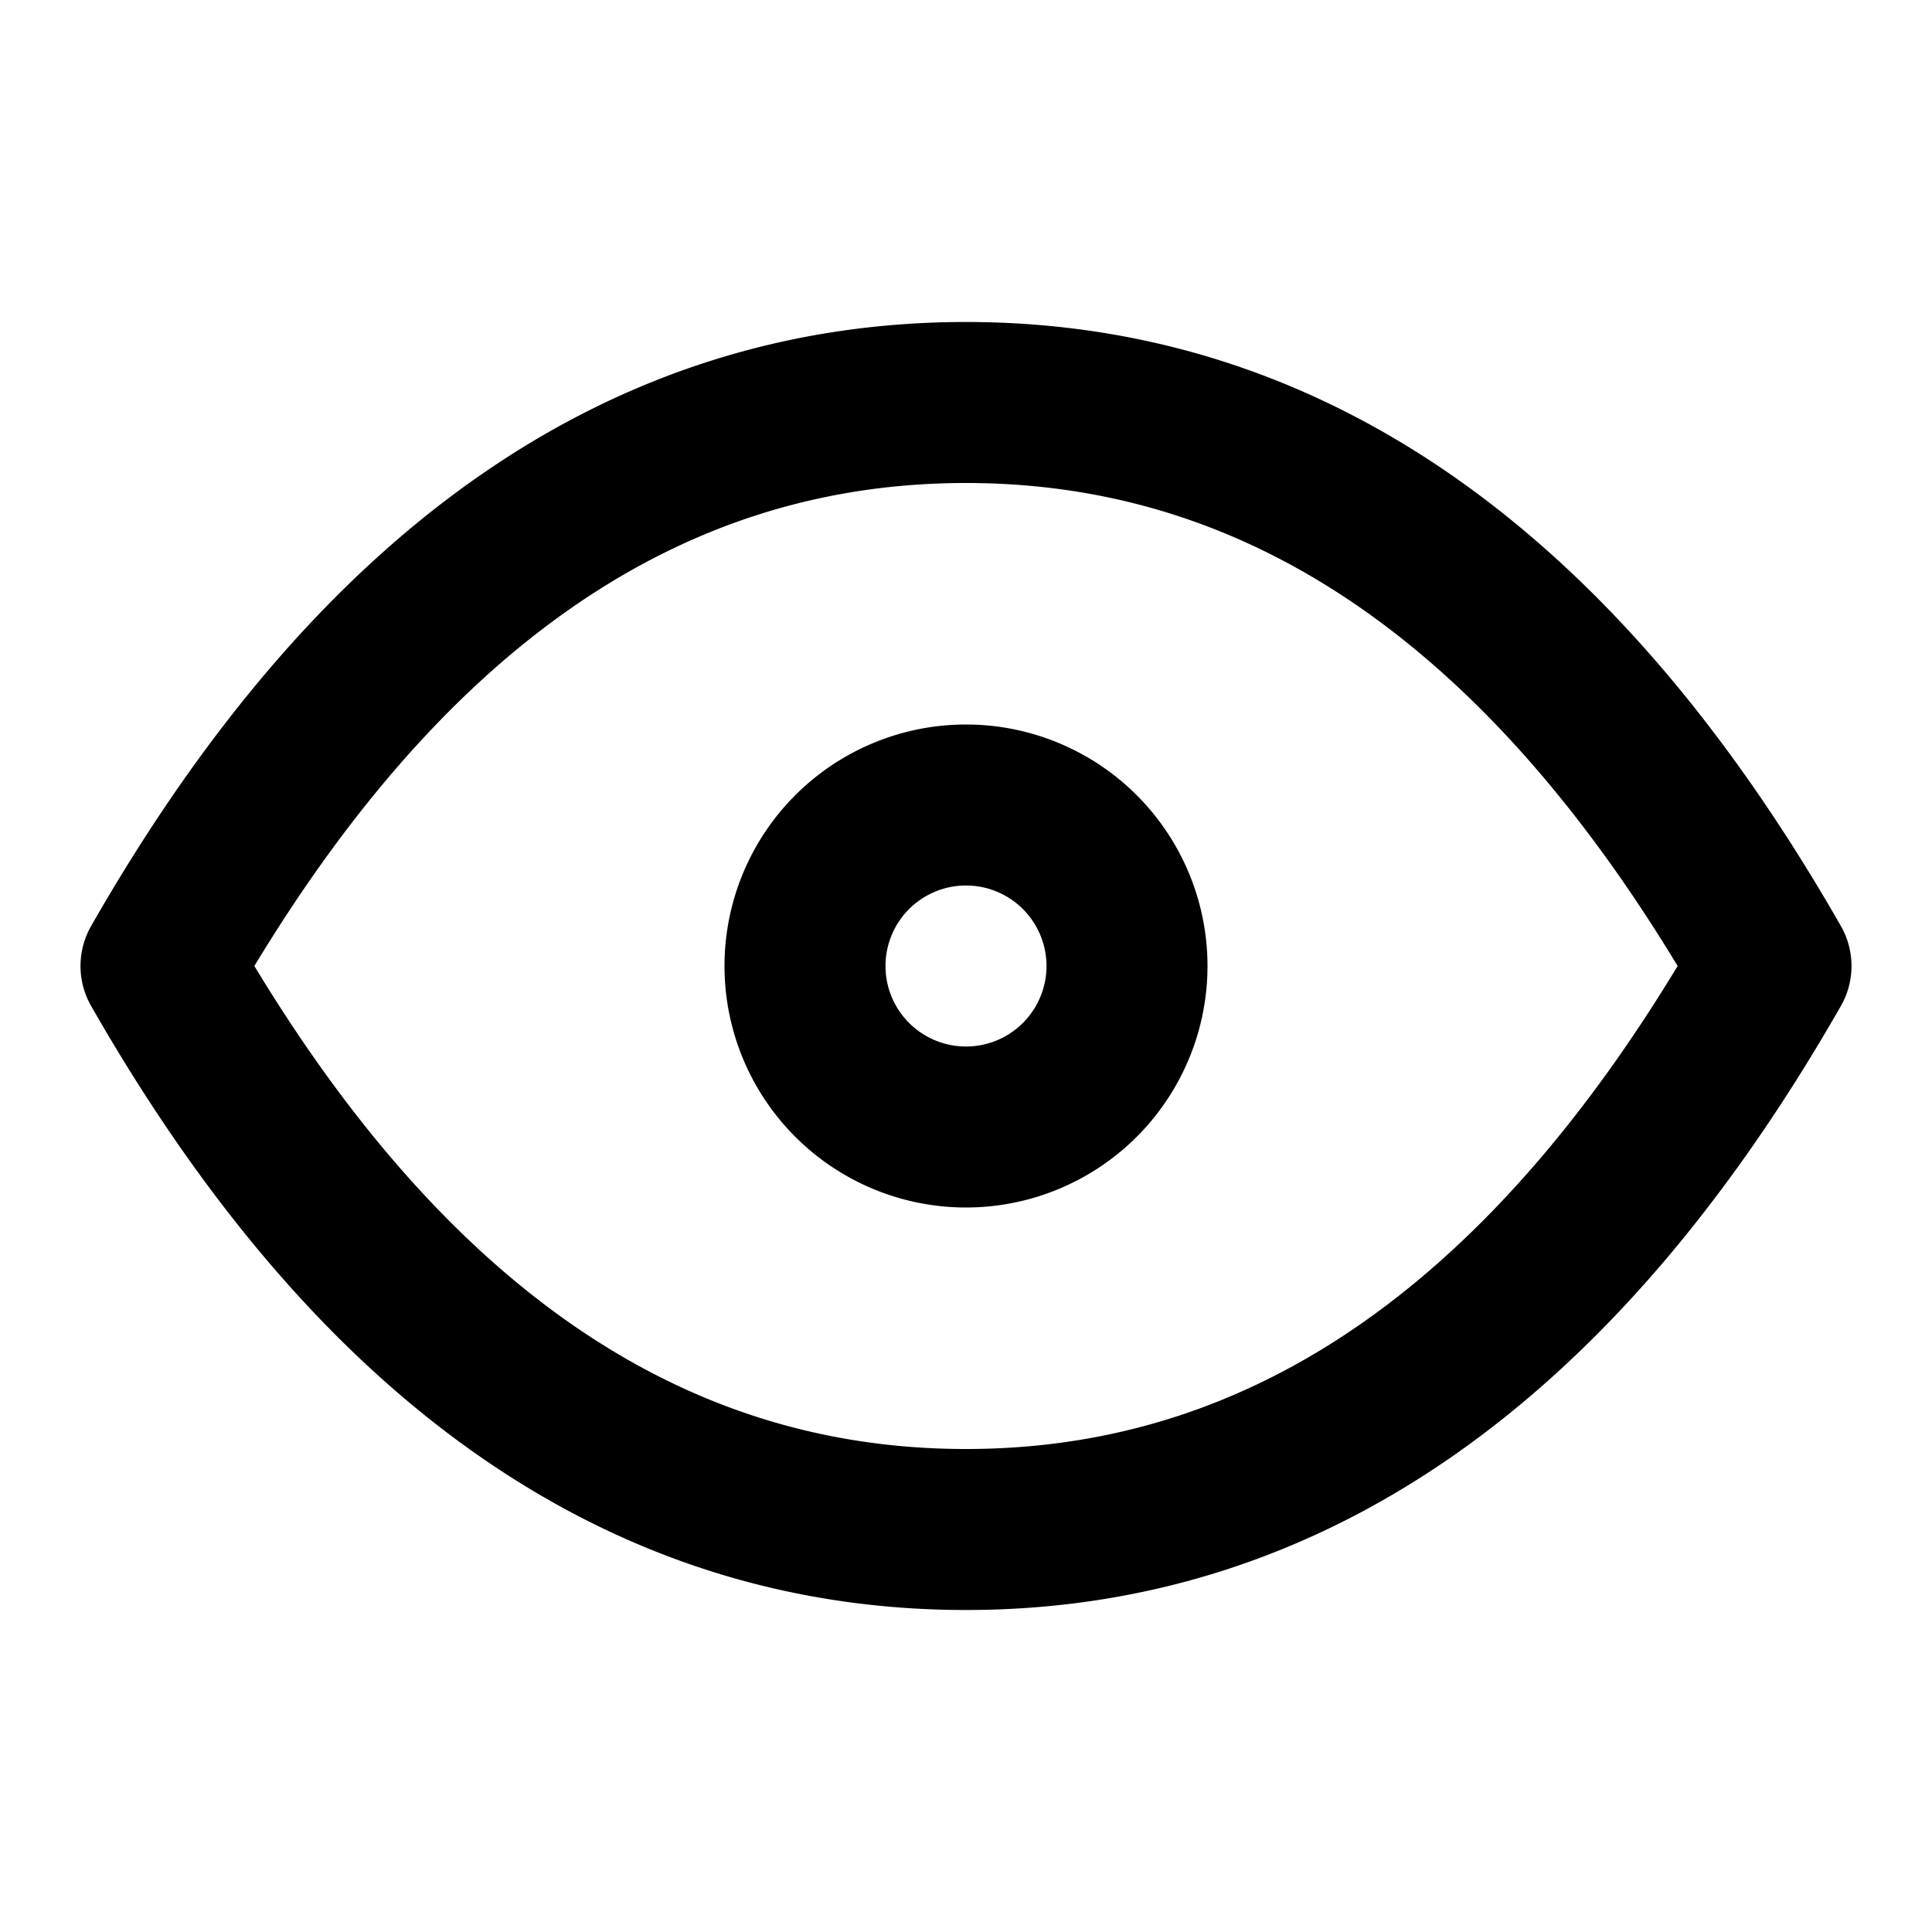 <svg xmlns="http://www.w3.org/2000/svg" class="icon icon-tabler icon-tabler-eye" width="24" height="24" viewBox="0 0 24 24" stroke-width="2" stroke="currentColor" fill="none" stroke-linecap="round" stroke-linejoin="round">
  <path stroke="none" d="M0 0h24v24H0z" fill="none"/>
  <path d="M12 12m-2 0a2 2 0 1 0 4 0a2 2 0 1 0 -4 0m12 0c-2.667 4.667 -6 7 -10 7s-7.333 -2.333 -10 -7c2.667 -4.667 6 -7 10 -7s7.333 2.333 10 7" />
</svg>


